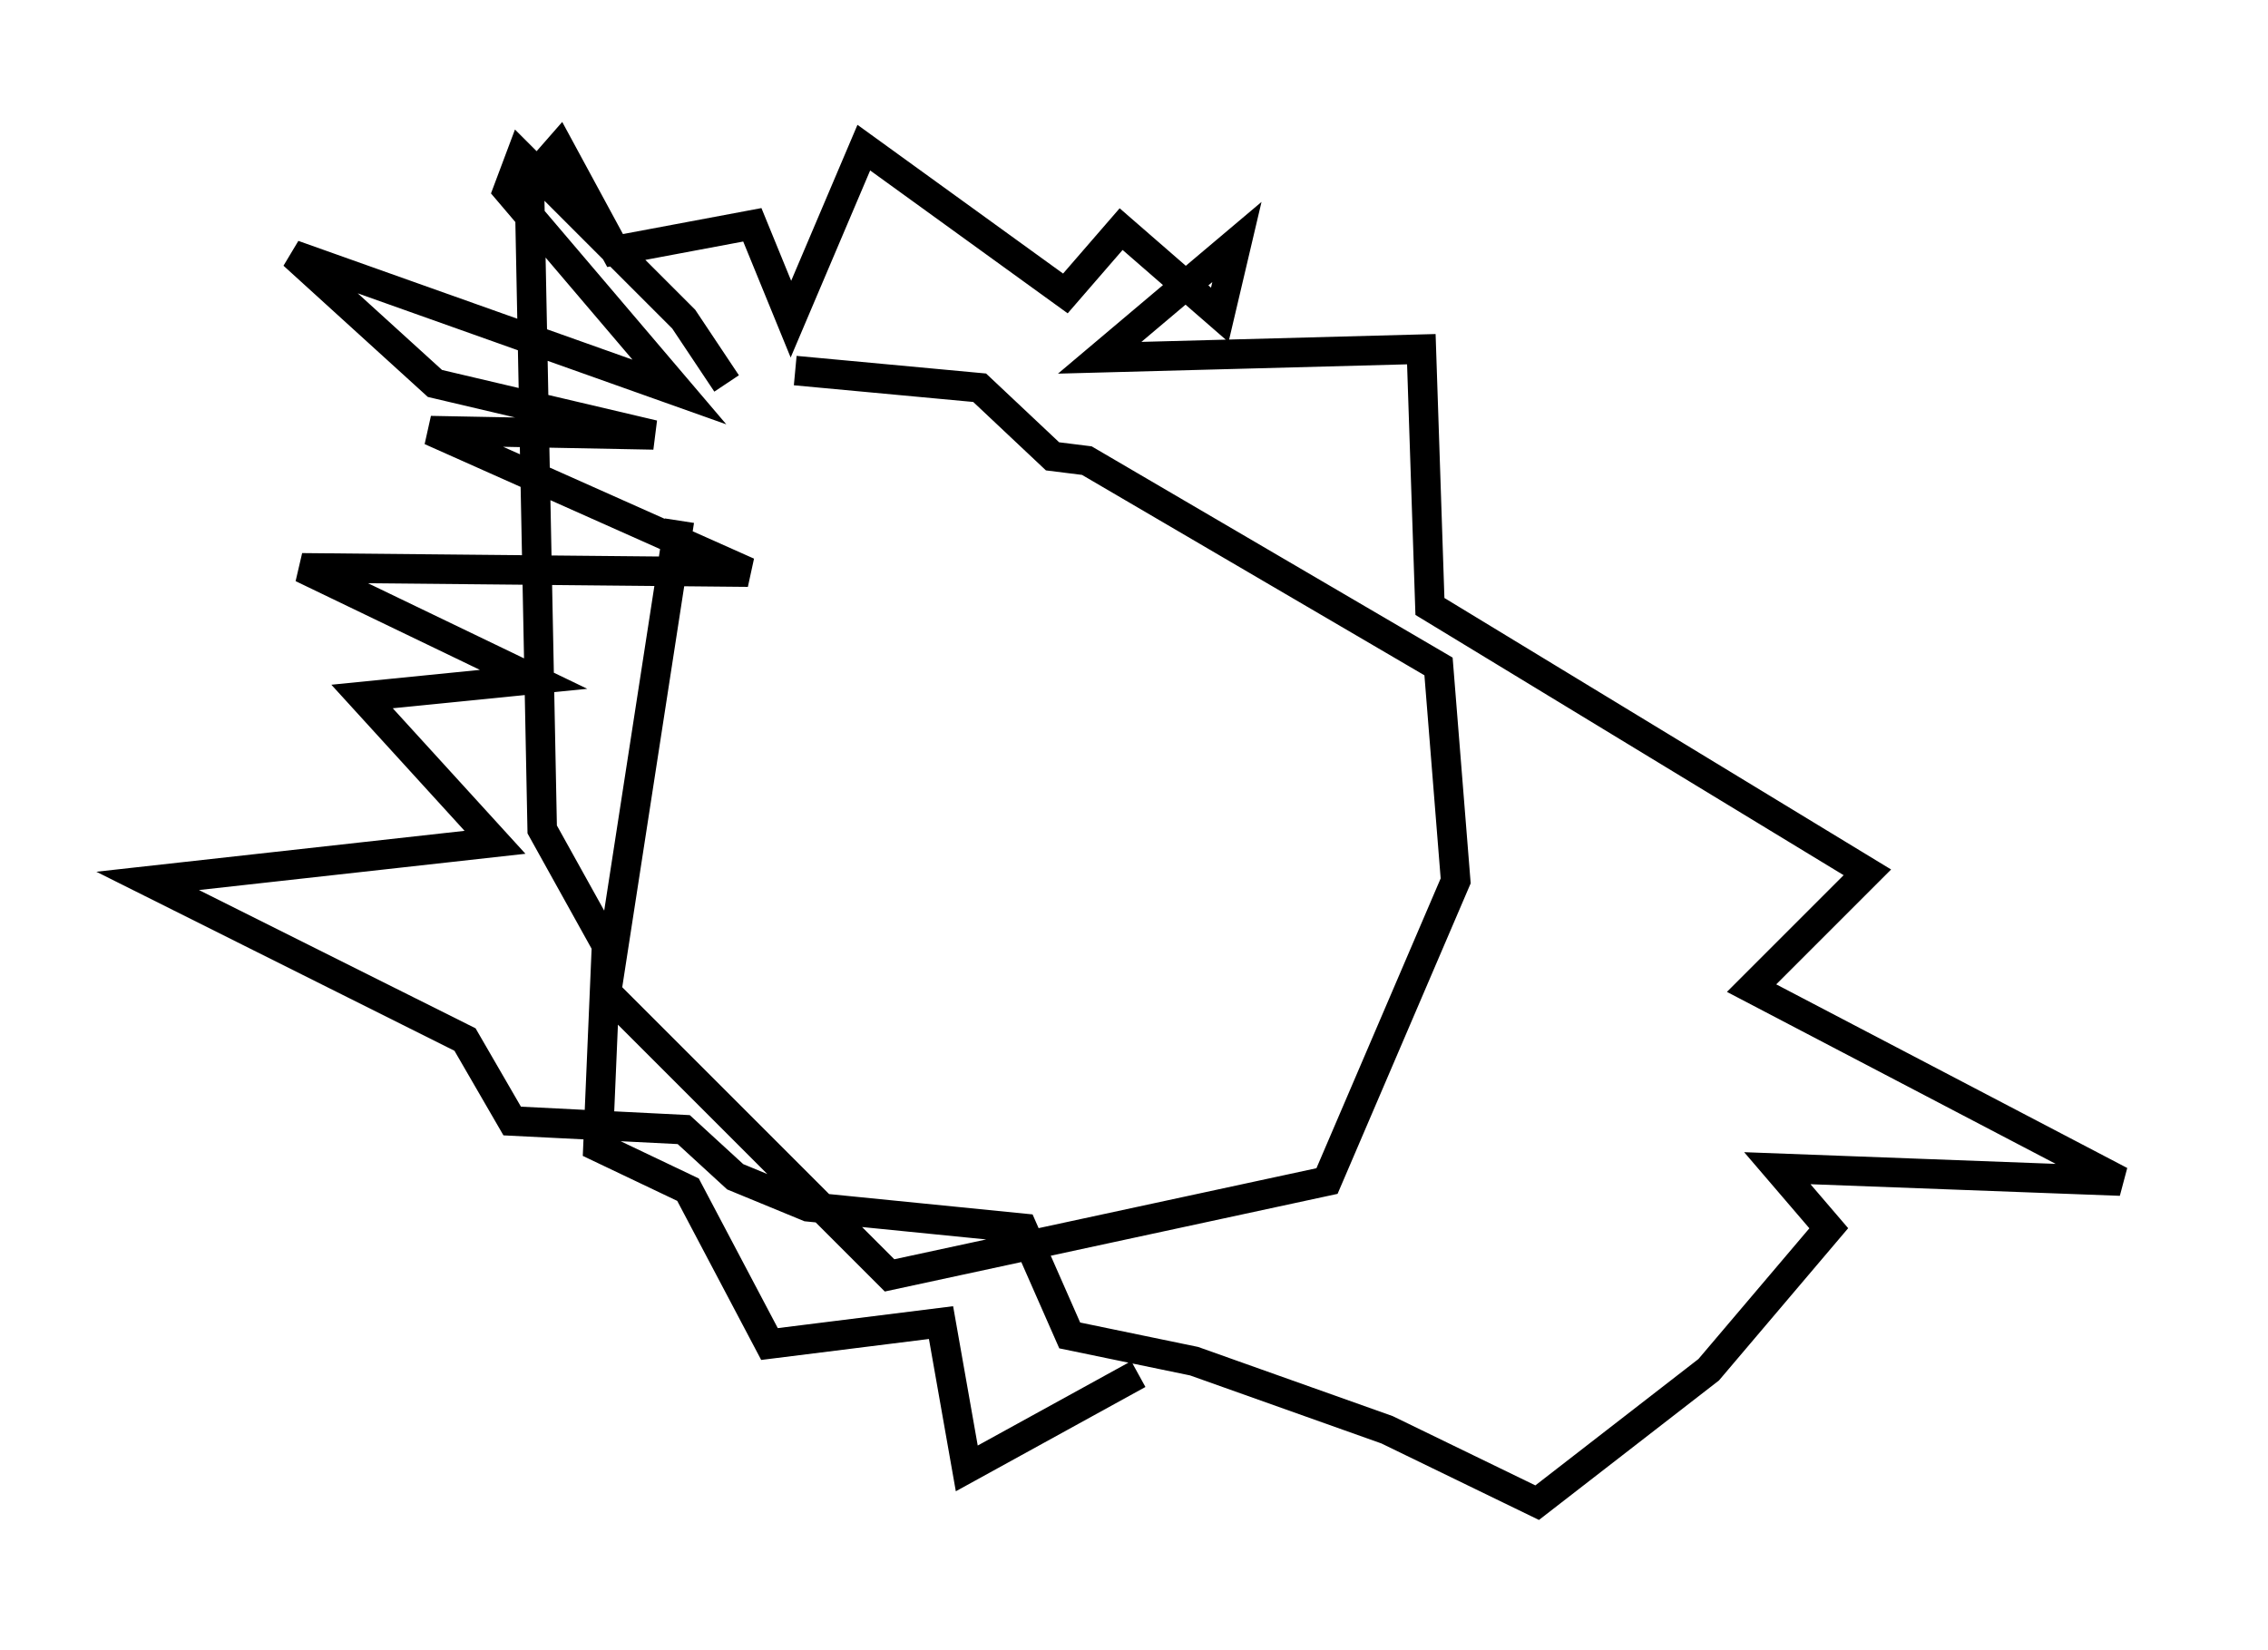 <?xml version="1.0" encoding="utf-8" ?>
<svg baseProfile="full" height="55.899" version="1.1" width="76.816" xmlns="http://www.w3.org/2000/svg" xmlns:ev="http://www.w3.org/2001/xml-events" xmlns:xlink="http://www.w3.org/1999/xlink"><defs /><rect fill="white" height="55.899" width="76.816" x="0" y="0" /><path d="M29.547, 12.117 m-6.536, 5.52 l-2.469, 15.978 9.587, 9.587 l14.816, -3.196 4.358, -10.168 l-0.581, -7.263 -11.911, -6.972 l-1.162, -0.145 -2.469, -2.324 l-6.246, -0.581 m-2.324, 0.436 l-1.453, -2.179 -5.52, -5.52 l-0.436, 1.162 5.81, 6.827 l-13.073, -4.648 4.793, 4.358 l7.408, 1.743 -7.553, -0.145 l10.749, 4.793 -15.106, -0.145 l7.844, 3.777 -5.81, 0.581 l4.503, 4.939 -11.765, 1.307 l10.749, 5.374 1.598, 2.76 l5.81, 0.291 1.743, 1.598 l2.469, 1.017 7.263, 0.726 l1.598, 3.631 4.212, 0.872 l6.536, 2.324 5.084, 2.469 l5.81, -4.503 4.067, -4.793 l-1.743, -2.034 11.62, 0.436 l-12.492, -6.536 3.922, -3.922 l-14.816, -9.006 -0.291, -8.715 l-10.894, 0.291 4.648, -3.922 l-0.581, 2.469 -3.341, -2.905 l-1.888, 2.179 -6.827, -4.939 l-2.469, 5.81 -1.307, -3.196 l-4.648, 0.872 -1.888, -3.486 l-1.017, 1.162 0.436, 21.933 l2.179, 3.922 -0.291, 6.827 l3.05, 1.453 2.76, 5.229 l5.81, -0.726 0.872, 4.939 l5.81, -3.196 " fill="none" stroke="black" stroke-width="1" /></svg>